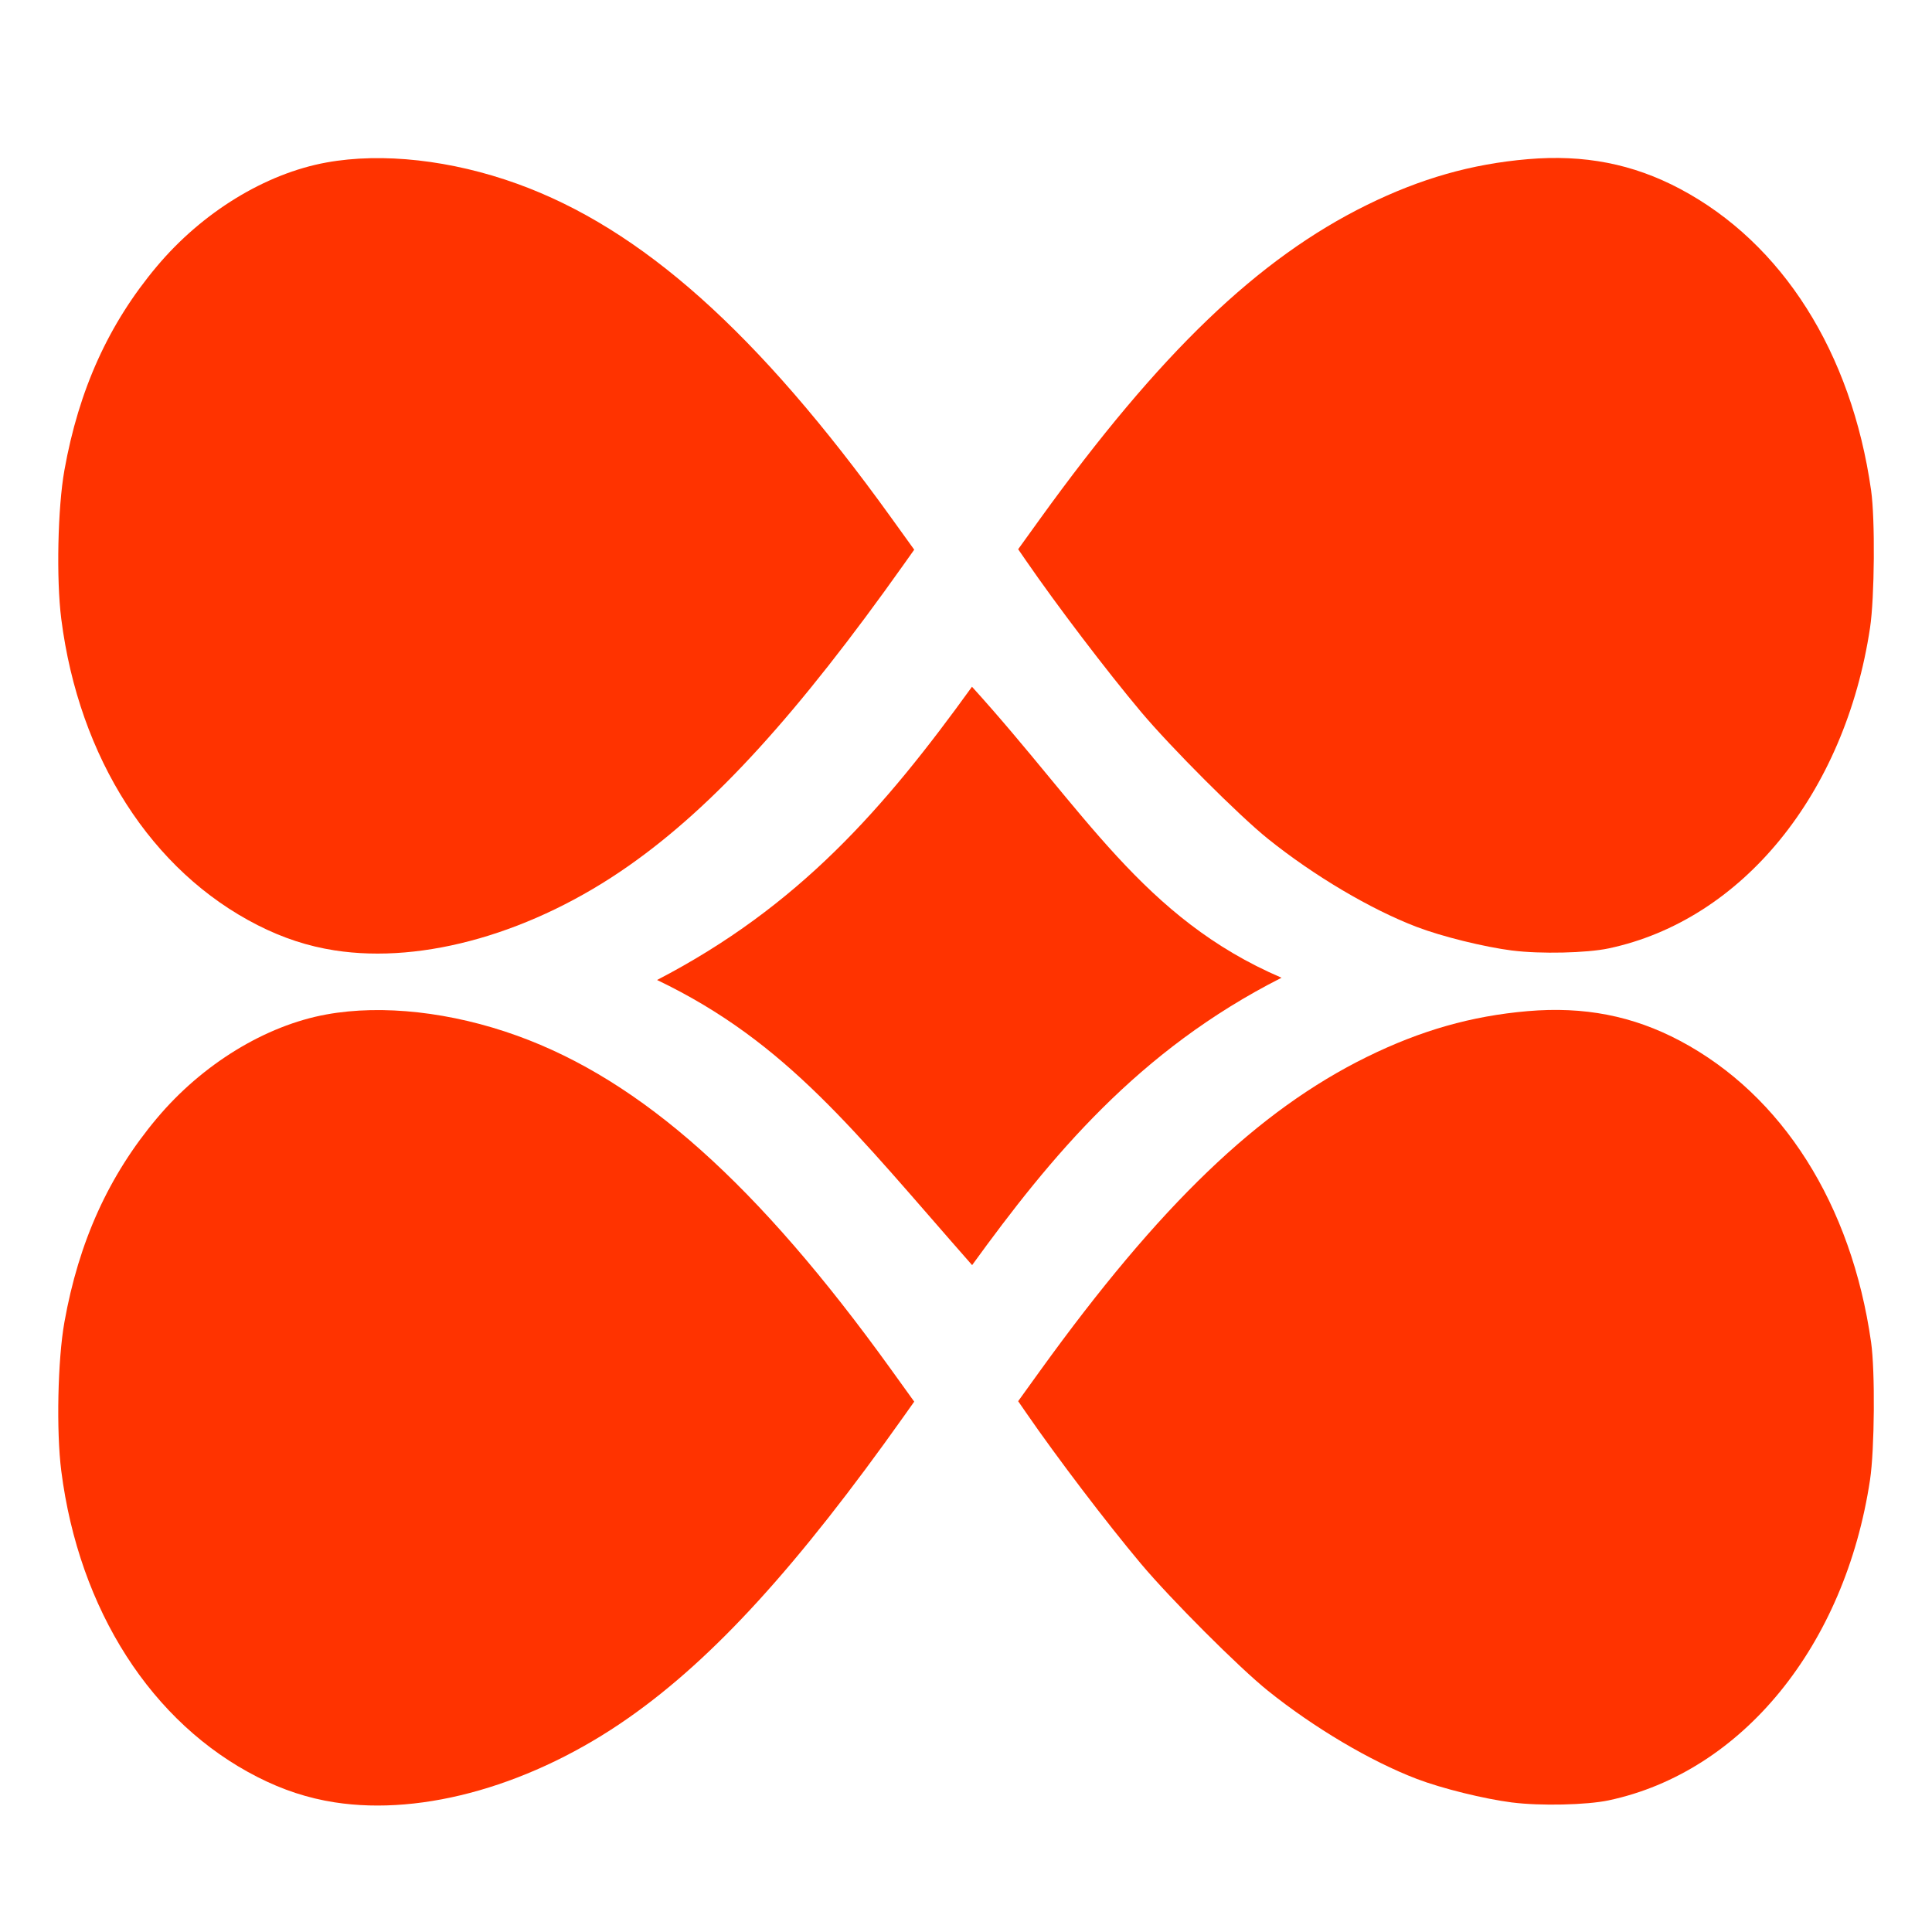 <?xml version="1.0" encoding="UTF-8" standalone="no"?>
<!-- Created with Inkscape (http://www.inkscape.org/) -->

<svg
   xmlns:dc="http://purl.org/dc/elements/1.1/"
   xmlns:cc="http://creativecommons.org/ns#"
   xmlns:rdf="http://www.w3.org/1999/02/22-rdf-syntax-ns#"
   xmlns:svg="http://www.w3.org/2000/svg"
   xmlns="http://www.w3.org/2000/svg"
   xmlns:sodipodi="http://sodipodi.sourceforge.net/DTD/sodipodi-0.dtd"
   xmlns:inkscape="http://www.inkscape.org/namespaces/inkscape"
   width="56.693"
   height="56.693"
   id="svg8860"
   version="1.1"
   inkscape:version="0.48.2 r9819"
   sodipodi:docname="Logo.svg"
   inkscape:export-filename="E:\Sid\AppEngine\Rev1\Logo500.png"
   inkscape:export-xdpi="793.75"
   inkscape:export-ydpi="793.75">
  <defs
     id="defs3">
    <filter
       inkscape:collect="always"
       id="filter9593"
       color-interpolation-filters="sRGB">
      <feGaussianBlur
         inkscape:collect="always"
         stdDeviation="0.254"
         id="feGaussianBlur9595" />
    </filter>
    <filter
       inkscape:collect="always"
       id="filter9597"
       color-interpolation-filters="sRGB">
      <feGaussianBlur
         inkscape:collect="always"
         stdDeviation="0.254"
         id="feGaussianBlur9599" />
    </filter>
    <filter
       inkscape:collect="always"
       id="filter9601"
       color-interpolation-filters="sRGB">
      <feGaussianBlur
         inkscape:collect="always"
         stdDeviation="0.254"
         id="feGaussianBlur9603" />
    </filter>
    <filter
       inkscape:collect="always"
       id="filter9605"
       color-interpolation-filters="sRGB">
      <feGaussianBlur
         inkscape:collect="always"
         stdDeviation="0.254"
         id="feGaussianBlur9607" />
    </filter>
    <filter
       inkscape:collect="always"
       id="filter9609"
       color-interpolation-filters="sRGB">
      <feGaussianBlur
         inkscape:collect="always"
         stdDeviation="0.254"
         id="feGaussianBlur9611" />
    </filter>
  </defs>
  <sodipodi:namedview
     inkscape:document-units="mm"
     id="base"
     pagecolor="#ffffff"
     bordercolor="#666666"
     borderopacity="1.0"
     inkscape:pageopacity="0.0"
     inkscape:pageshadow="2"
     inkscape:zoom="3.959798"
     inkscape:cx="116.48494"
     inkscape:cy="23.031309"
     inkscape:current-layer="layer1"
     showgrid="false"
     units="mm"
     fit-margin-top="0"
     fit-margin-left="0"
     fit-margin-right="0"
     fit-margin-bottom="0"
     inkscape:window-width="1920"
     inkscape:window-height="1017"
     inkscape:window-x="-8"
     inkscape:window-y="-8"
     inkscape:window-maximized="1"
     inkscape:snap-global="false">
    <inkscape:grid
       type="xygrid"
       id="grid8881"
       empspacing="5"
       visible="true"
       enabled="true"
       snapvisiblegridlinesonly="true" />
  </sodipodi:namedview>
  <g
     inkscape:label="Layer 1"
     inkscape:groupmode="layer"
     id="layer1"
     transform="translate(-231.748,-331.921)">
    <path
       style="fill:#ff3300;fill-opacity:1;fill-rule:evenodd;stroke:none"
       d="m 241.566,359.809 c -0.782,-0.122 -1.512,-0.361 -2.258,-0.74 -3.109,-1.58 -5.242,-4.905 -5.762,-8.984 -0.149,-1.167 -0.105,-3.267 0.092,-4.367 0.423,-2.366 1.299,-4.297 2.711,-5.979 1.334,-1.59 3.187,-2.725 4.979,-3.05 1.64,-0.298 3.669,-0.071 5.597,0.625 3.647,1.317 7.059,4.362 10.961,9.78 l 0.689,0.957 -0.292,0.412 c -3.13,4.415 -5.583,7.106 -8.08,8.86 -2.797,1.966 -6.02,2.894 -8.637,2.486 l 0,0 z"
       id="path8724"
       inkscape:connector-curvature="0" />
    <path
       style="fill:#ff3300;fill-opacity:1;fill-rule:evenodd;stroke:none"
       d="m 241.566,384.809 c -0.782,-0.122 -1.512,-0.361 -2.258,-0.74 -3.109,-1.58 -5.242,-4.905 -5.762,-8.984 -0.149,-1.167 -0.105,-3.267 0.092,-4.367 0.423,-2.366 1.299,-4.297 2.711,-5.979 1.334,-1.59 3.187,-2.725 4.979,-3.05 1.64,-0.298 3.669,-0.071 5.597,0.625 3.647,1.317 7.059,4.362 10.961,9.78 l 0.689,0.957 -0.292,0.412 c -3.13,4.415 -5.583,7.106 -8.08,8.86 -2.797,1.966 -6.02,2.894 -8.637,2.486 l 0,0 z"
       id="path8726"
       inkscape:connector-curvature="0" />
    <path
       style="fill:#ff3300;fill-opacity:1;fill-rule:evenodd;stroke:none"
       d="m 251.029,360.678 c 4.17,-2.164 6.673,-5.046 9.241,-8.605 3.303,3.637 5.021,6.797 9.084,8.539 -4.211,2.133 -6.775,5.254 -9.08,8.433 -3.44,-3.906 -5.416,-6.534 -9.245,-8.367 z"
       id="path8728"
       inkscape:connector-curvature="0"
       sodipodi:nodetypes="ccccc" />
    <path
       style="fill:#ff3300;fill-opacity:1;fill-rule:evenodd;stroke:none"
       d="m 276.128,359.815 c -0.83,-0.106 -2.069,-0.412 -2.807,-0.694 -1.354,-0.517 -3.017,-1.502 -4.368,-2.587 -0.848,-0.681 -2.848,-2.683 -3.723,-3.724 -1.012,-1.206 -2.462,-3.113 -3.376,-4.44 l -0.229,-0.332 0.645,-0.895 c 3.507,-4.862 6.398,-7.638 9.589,-9.208 1.58,-0.777 3.068,-1.201 4.719,-1.343 1.653,-0.142 3.084,0.137 4.469,0.871 3.001,1.592 5.032,4.796 5.607,8.848 0.12,0.845 0.102,3.147 -0.031,4.031 -0.733,4.872 -3.754,8.578 -7.67,9.409 -0.645,0.137 -2.006,0.167 -2.825,0.063 z"
       id="path8730"
       inkscape:connector-curvature="0" />
    <path
       style="fill:#ff3300;fill-opacity:1;fill-rule:evenodd;stroke:none"
       d="m 276.128,384.815 c -0.83,-0.106 -2.069,-0.412 -2.807,-0.694 -1.354,-0.517 -3.017,-1.502 -4.368,-2.587 -0.848,-0.681 -2.848,-2.683 -3.723,-3.724 -1.012,-1.206 -2.462,-3.113 -3.376,-4.44 l -0.229,-0.332 0.645,-0.895 c 3.507,-4.862 6.398,-7.638 9.589,-9.208 1.58,-0.777 3.068,-1.201 4.719,-1.343 1.653,-0.142 3.084,0.137 4.469,0.871 3.001,1.592 5.032,4.796 5.607,8.848 0.12,0.845 0.102,3.147 -0.031,4.031 -0.733,4.872 -3.754,8.578 -7.67,9.409 -0.645,0.137 -2.006,0.167 -2.825,0.063 z"
       id="path8732"
       inkscape:connector-curvature="0" />
  </g>
</svg>

